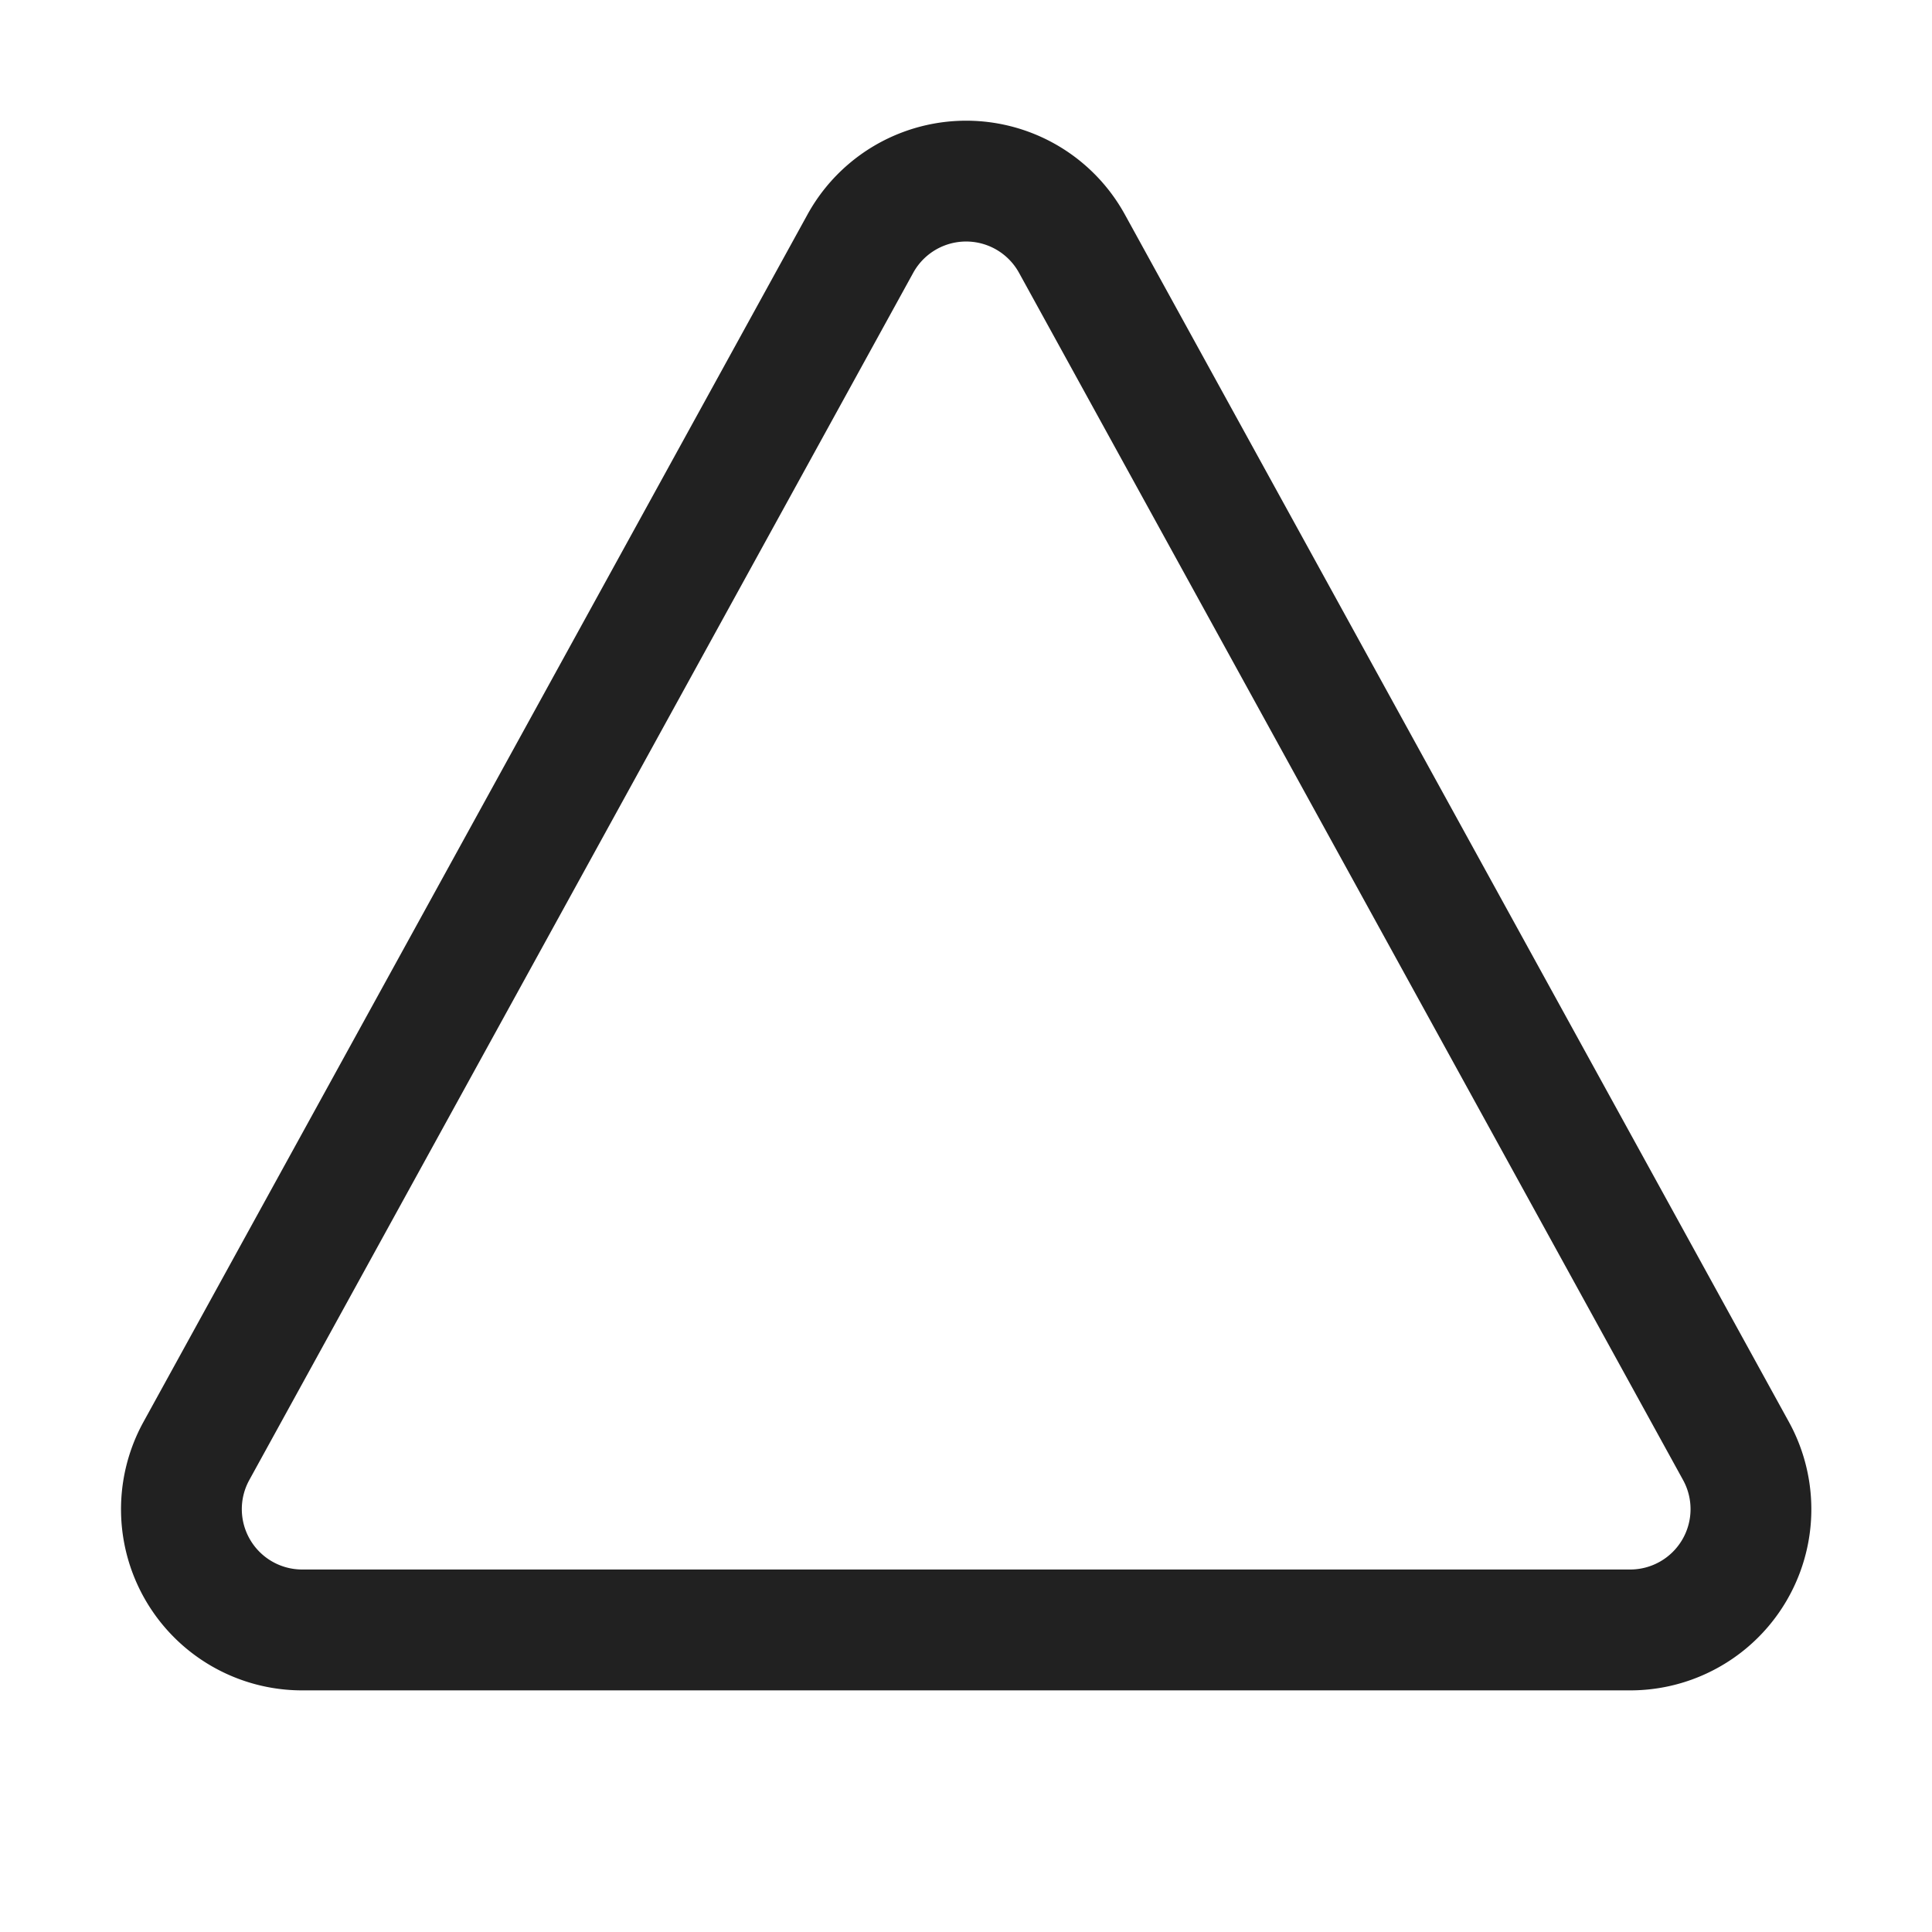 <svg viewBox="0 0 16 16" fill="none" xmlns="http://www.w3.org/2000/svg" height="1em" width="1em">
  <path d="M6.687 1.777a1.5 1.5 0 0 1 2.629 0l5.499 9.999a1.5 1.5 0 0 1-1.314 2.223H2.502a1.5 1.5 0 0 1-1.314-2.223l5.499-9.999Zm1.752.482a.5.5 0 0 0-.876 0l-5.499 9.999a.5.5 0 0 0 .438.74h10.999a.5.5 0 0 0 .438-.74l-5.5-9.999Z" fill="#212121"/>
</svg>
